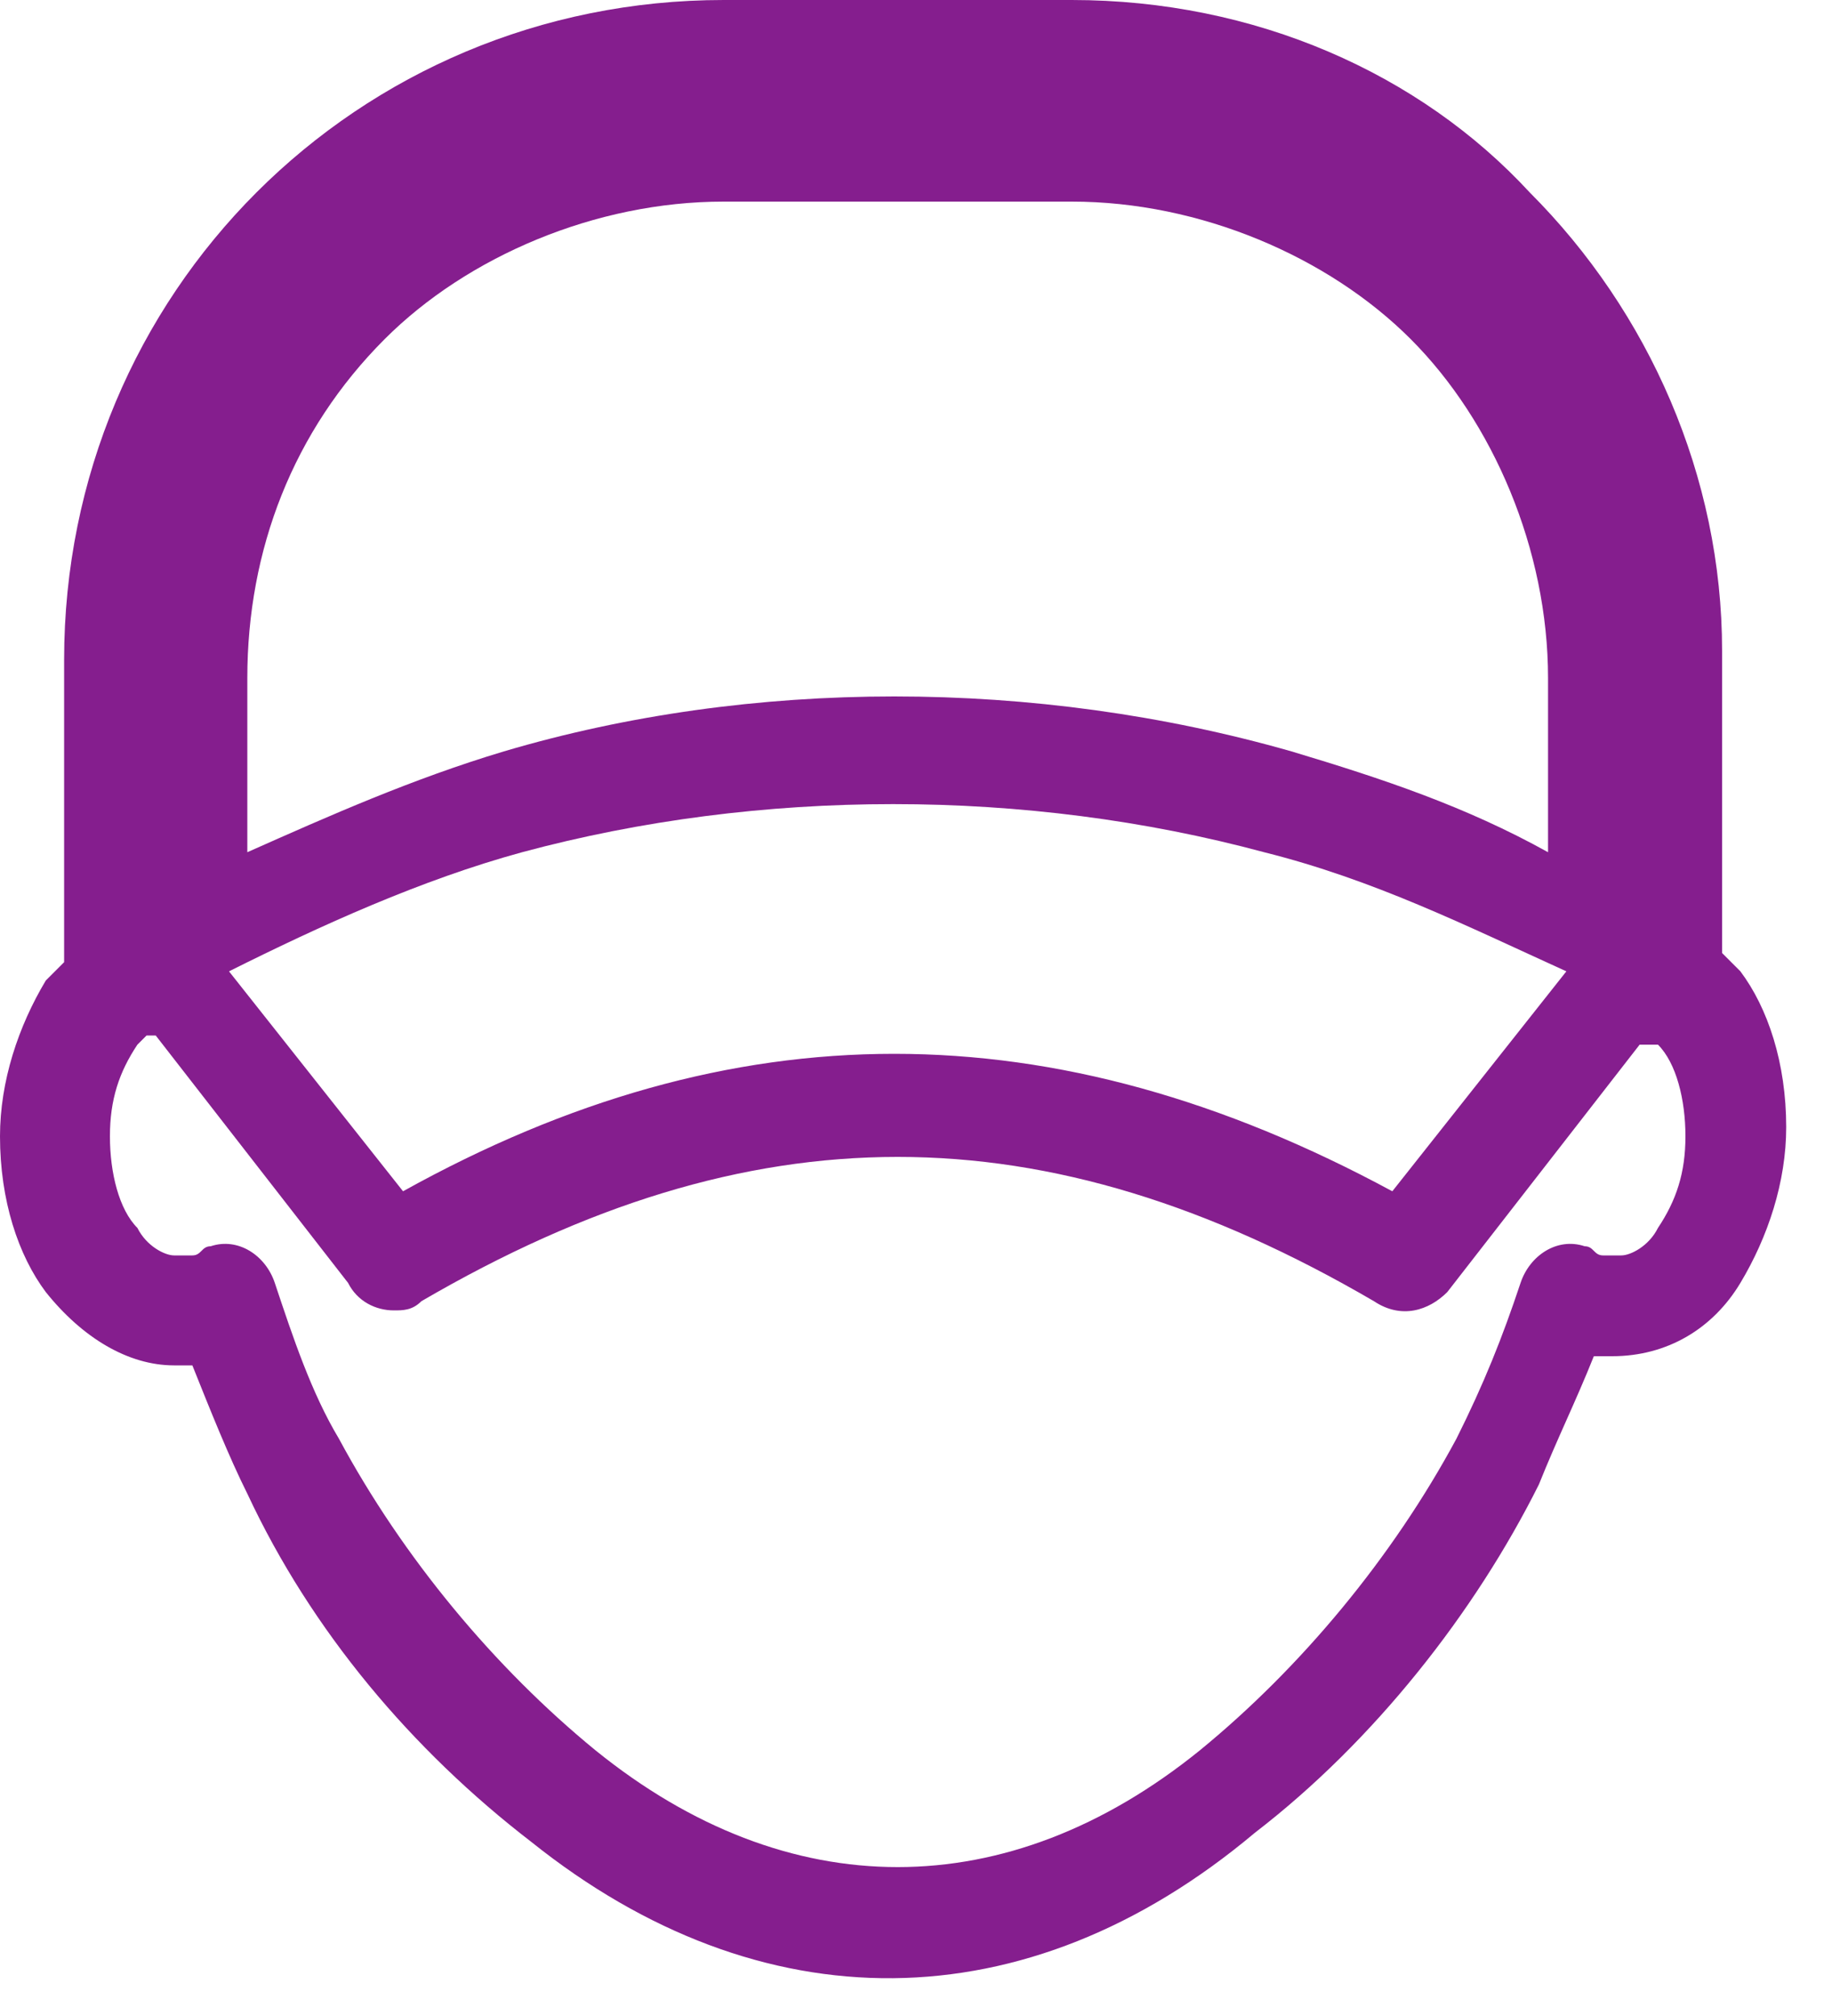 <svg width="20" height="22" viewBox="0 0 20 22" fill="none" xmlns="http://www.w3.org/2000/svg">
<path d="M5.8 20.1C4.5 19.1 3.4 17.8 2.7 16.3C2.5 15.9 2.3 15.4 2.1 14.9C2 14.9 2 14.9 1.9 14.9C1.4 14.9 0.9 14.6 0.5 14.1C0.2 13.7 0 13.1 0 12.4C0 11.8 0.2 11.2 0.5 10.7C0.6 10.6 0.6 10.6 0.7 10.5V7.2C0.7 5.2 1.5 3.4 2.8 2.1C4.1 0.8 5.9 0 7.9 0H11.7C13.7 0 15.5 0.8 16.7 2.1C18 3.4 18.8 5.2 18.8 7.1V10.4C18.9 10.5 18.9 10.5 19 10.6C19.3 11 19.5 11.6 19.5 12.3C19.5 12.9 19.3 13.5 19 14C18.7 14.5 18.2 14.8 17.6 14.8C17.5 14.8 17.5 14.8 17.4 14.8C17.2 15.3 17 15.7 16.8 16.2C16.1 17.6 15 19 13.7 20C11.2 22.1 8.3 22.1 5.8 20.1ZM14.1 8.2C15.1 8.5 16 8.8 16.9 9.3V7.4C16.9 6 16.3 4.6 15.4 3.7C14.5 2.8 13.1 2.2 11.7 2.2H7.9C6.5 2.2 5.1 2.8 4.2 3.7C3.2 4.7 2.7 6 2.7 7.4V9.3C3.6 8.9 4.5 8.5 5.5 8.2C8.2 7.4 11.3 7.4 14.1 8.2ZM17.9 11.4L15.8 14.1C15.6 14.3 15.3 14.4 15 14.2C11.4 12.1 8.2 12.1 4.6 14.2C4.5 14.3 4.4 14.3 4.3 14.3C4.1 14.3 3.9 14.2 3.8 14L1.7 11.3H1.6L1.5 11.4C1.3 11.7 1.2 12 1.2 12.4C1.2 12.8 1.3 13.2 1.5 13.4C1.6 13.6 1.8 13.7 1.9 13.7H2H2.1C2.2 13.7 2.2 13.6 2.3 13.6C2.6 13.5 2.9 13.7 3 14C3.2 14.6 3.4 15.2 3.7 15.7C4.4 17 5.4 18.2 6.5 19.1C8.6 20.8 11 20.8 13.1 19.1C14.2 18.2 15.2 17 15.9 15.7C16.2 15.1 16.4 14.6 16.6 14C16.7 13.7 17 13.5 17.3 13.6C17.4 13.6 17.4 13.7 17.5 13.7H17.6H17.7C17.8 13.7 18 13.6 18.1 13.4C18.3 13.1 18.4 12.8 18.4 12.4C18.4 12 18.3 11.6 18.1 11.4C18 11.4 18 11.4 17.9 11.4ZM13.8 9.3C11.2 8.6 8.3 8.6 5.7 9.3C4.6 9.6 3.5 10.1 2.5 10.6L4.4 13C8 11 11.5 11 15.2 13L17.1 10.6C16 10.1 15 9.6 13.8 9.3Z" fill="#851E8E"/>
</svg>
